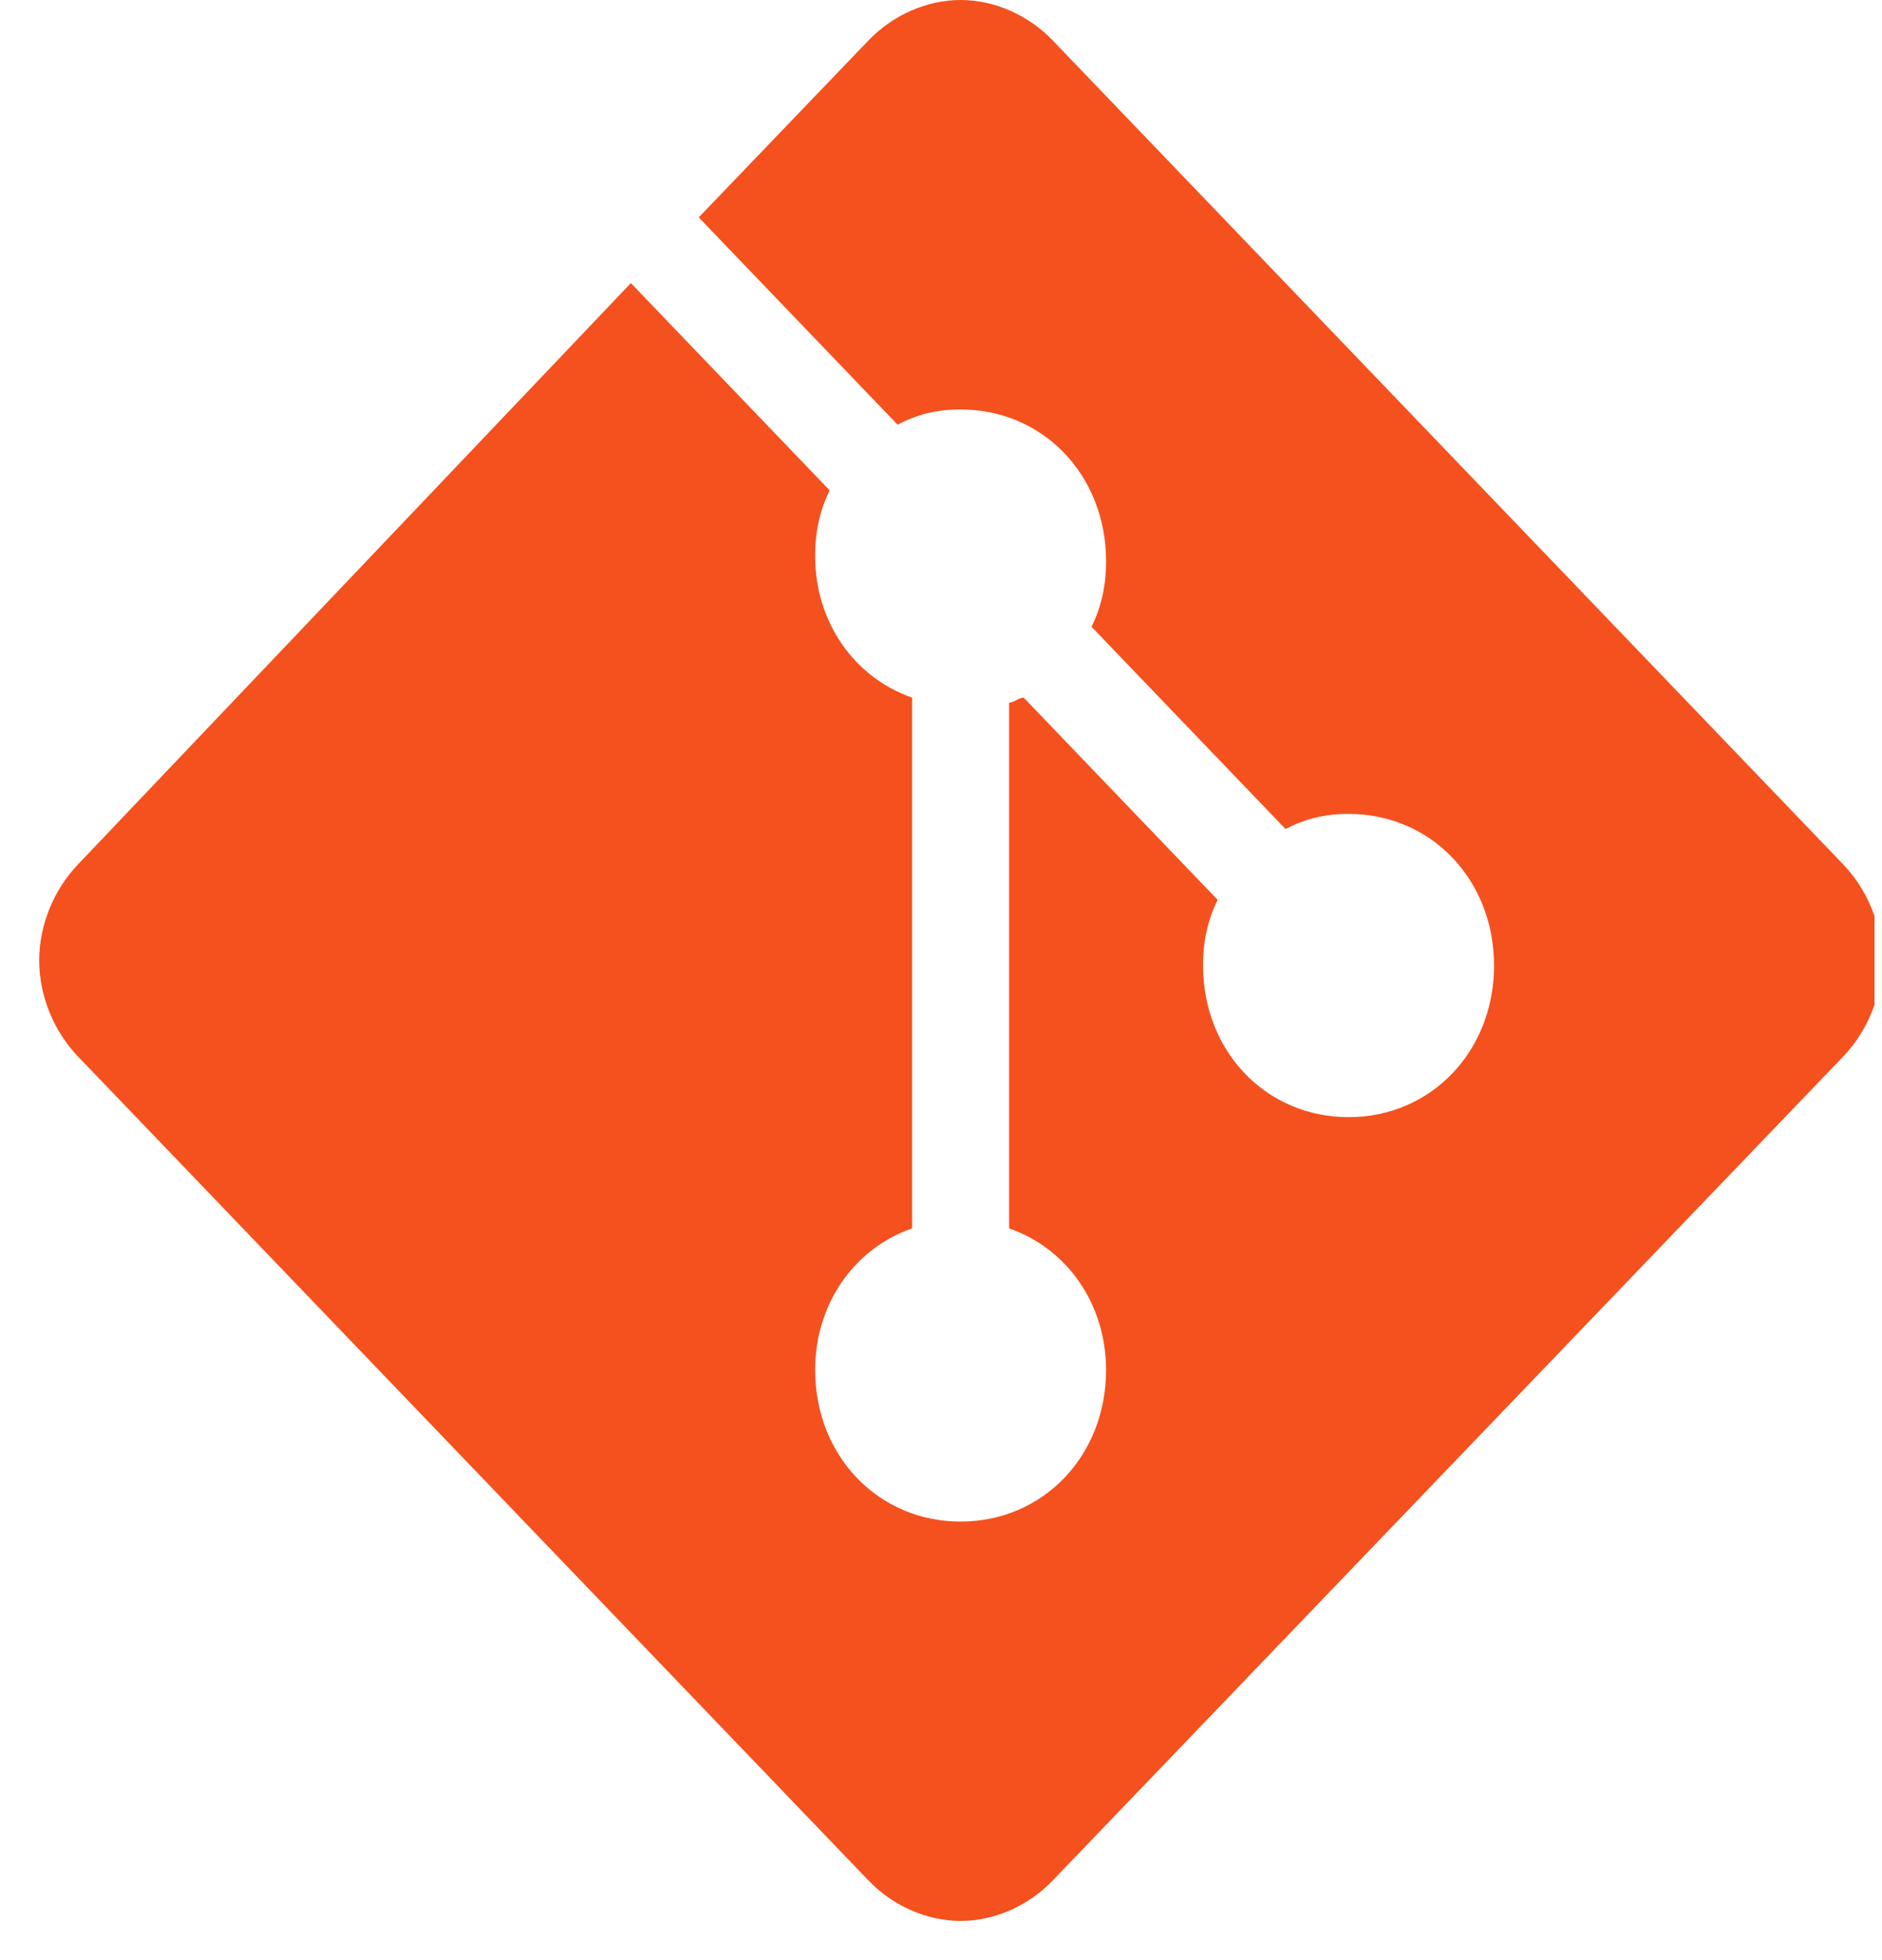 <svg width="48" height="50" viewBox="0 0 48 50" fill="none" xmlns="http://www.w3.org/2000/svg">
<g clip-path="url(#clip0)">
<path d="M47.011 22.05L26.85 1.032C26.232 0.387 25.366 0 24.5 0C23.634 0 22.768 0.387 22.15 1.032L17.821 5.545L22.892 10.832C23.387 10.574 23.882 10.445 24.5 10.445C26.603 10.445 28.21 12.121 28.21 14.313C28.21 14.958 28.087 15.474 27.84 15.989L32.787 21.147C33.282 20.89 33.776 20.761 34.395 20.761C36.497 20.761 38.105 22.437 38.105 24.629C38.105 26.821 36.497 28.497 34.395 28.497C32.292 28.497 30.684 26.821 30.684 24.629C30.684 23.984 30.808 23.468 31.055 22.953L26.108 17.795C25.984 17.795 25.86 17.924 25.737 17.924V31.334C27.221 31.85 28.21 33.268 28.21 34.945C28.21 37.137 26.603 38.813 24.5 38.813C22.397 38.813 20.79 37.137 20.79 34.945C20.79 33.268 21.779 31.85 23.263 31.334V17.795C21.779 17.279 20.79 15.861 20.79 14.184C20.79 13.54 20.913 13.024 21.16 12.508L16.09 7.221L1.989 22.05C1.371 22.695 1 23.597 1 24.5C1 25.403 1.371 26.305 1.989 26.95L22.15 47.968C22.768 48.613 23.634 49 24.5 49C25.366 49 26.232 48.613 26.85 47.968L47.011 26.95C47.629 26.305 48 25.403 48 24.5C48 23.597 47.629 22.695 47.011 22.05Z" fill="#F4511E"/>
</g>
<defs>
<clipPath id="clip0">
<rect width="47.809" height="50" fill="white"/>
</clipPath>
</defs>
</svg>
